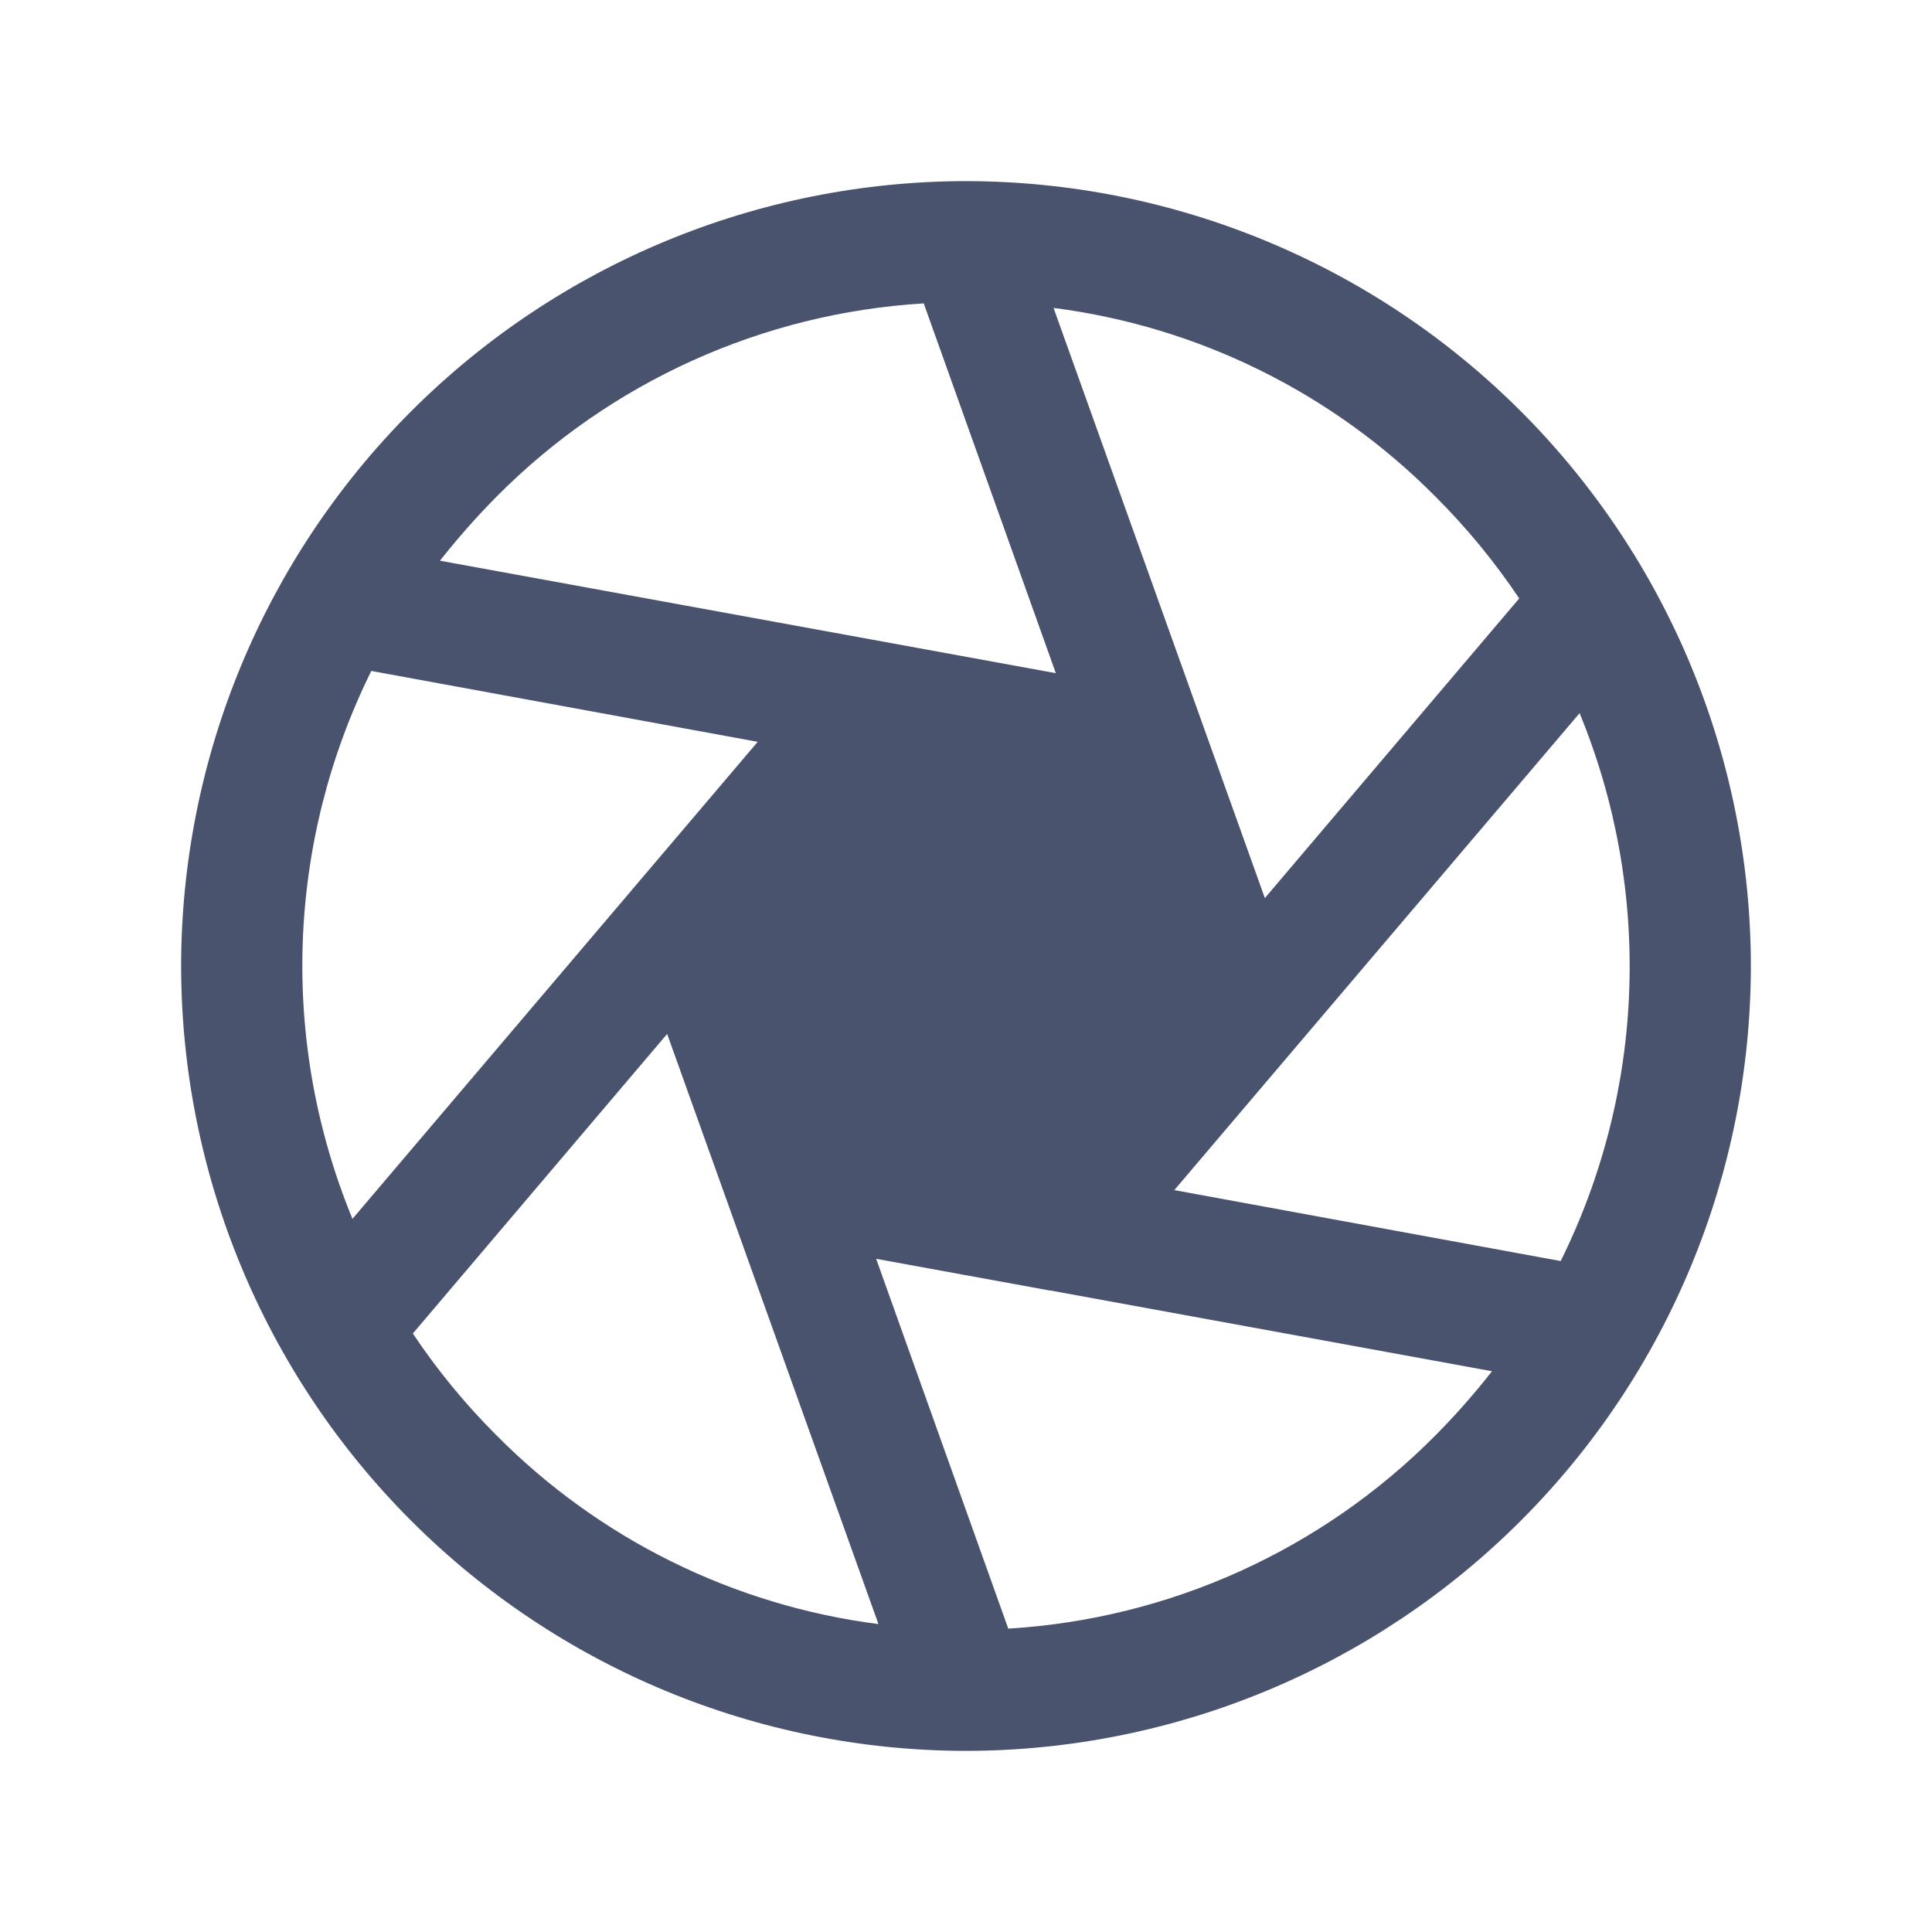 <svg width="32" height="32" viewBox="0 0 32 32" fill="none" xmlns="http://www.w3.org/2000/svg">
<path d="M29 16C28.997 12.553 27.626 9.249 25.189 6.811C22.752 4.374 19.447 3.003 16 3C12.553 3.003 9.249 4.374 6.811 6.811C4.374 9.249 3.003 12.553 3 16C3.003 19.447 4.374 22.752 6.811 25.189C9.249 27.626 12.553 28.997 16 29H16.012C19.457 28.993 22.759 27.621 25.193 25.184C27.628 22.747 28.997 19.445 29 16V16ZM6.15 11.113L12.55 12.287L5.838 20.188C5.241 18.74 4.96 17.181 5.014 15.616C5.068 14.051 5.455 12.516 6.15 11.113V11.113ZM26.163 11.812C26.759 13.26 27.04 14.819 26.986 16.384C26.933 17.949 26.545 19.484 25.85 20.887L19.45 19.712L26.163 11.812ZM25.163 9.912L20.95 14.875L17.45 5.1C19.848 5.408 22.074 6.508 23.775 8.225C24.292 8.74 24.757 9.306 25.163 9.912V9.912ZM15.3 5.025L17.488 11.15L7.287 9.287C7.579 8.916 7.893 8.561 8.225 8.225C10.11 6.325 12.629 5.186 15.3 5.025V5.025ZM6.838 22.087L11.05 17.125L14.55 26.9C12.152 26.592 9.926 25.492 8.225 23.775C7.708 23.26 7.243 22.694 6.838 22.087V22.087ZM16.7 26.975L14.512 20.85L17.387 21.375H17.4L24.712 22.712C24.421 23.084 24.108 23.439 23.775 23.775C21.89 25.675 19.372 26.814 16.7 26.975V26.975Z" fill="#49536E"/>
</svg>
